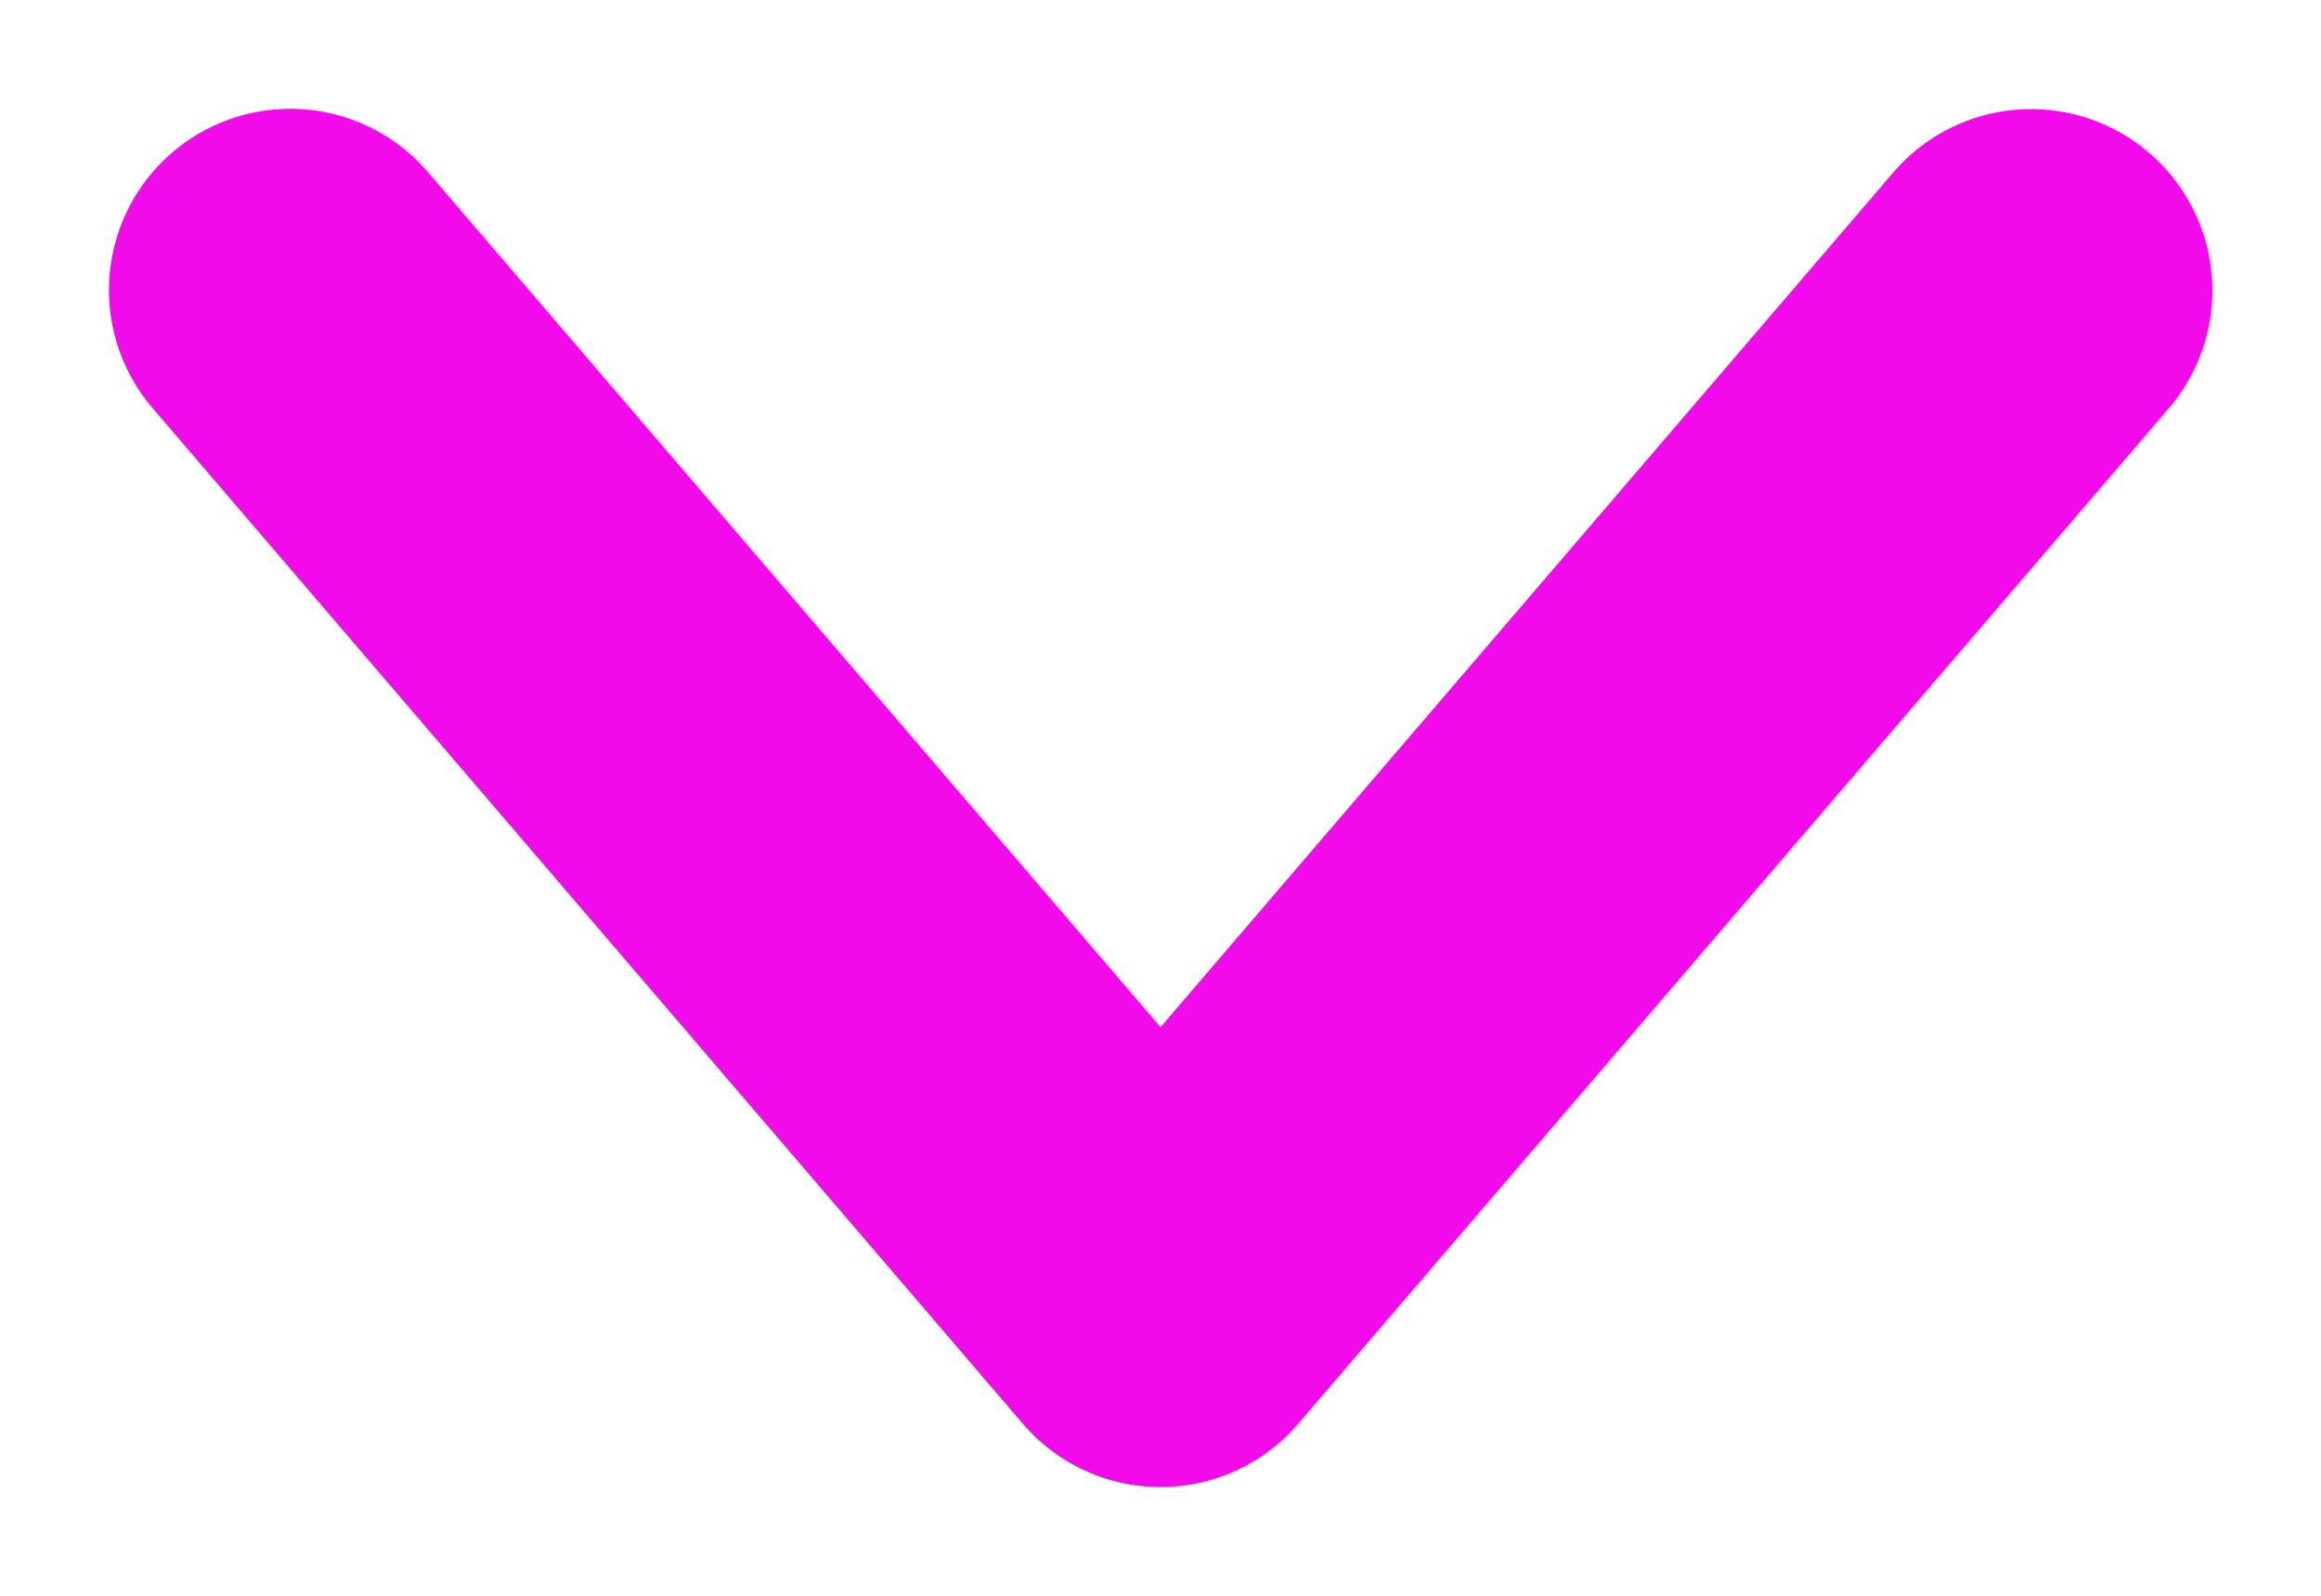 <svg width="16" height="11" viewBox="0 0 16 11" fill="none" xmlns="http://www.w3.org/2000/svg">
<path d="M2.001 2L8 9.001L14.001 2.002" stroke="#F30AEA" stroke-width="2.5" stroke-linecap="round" stroke-linejoin="round"/>
</svg>

